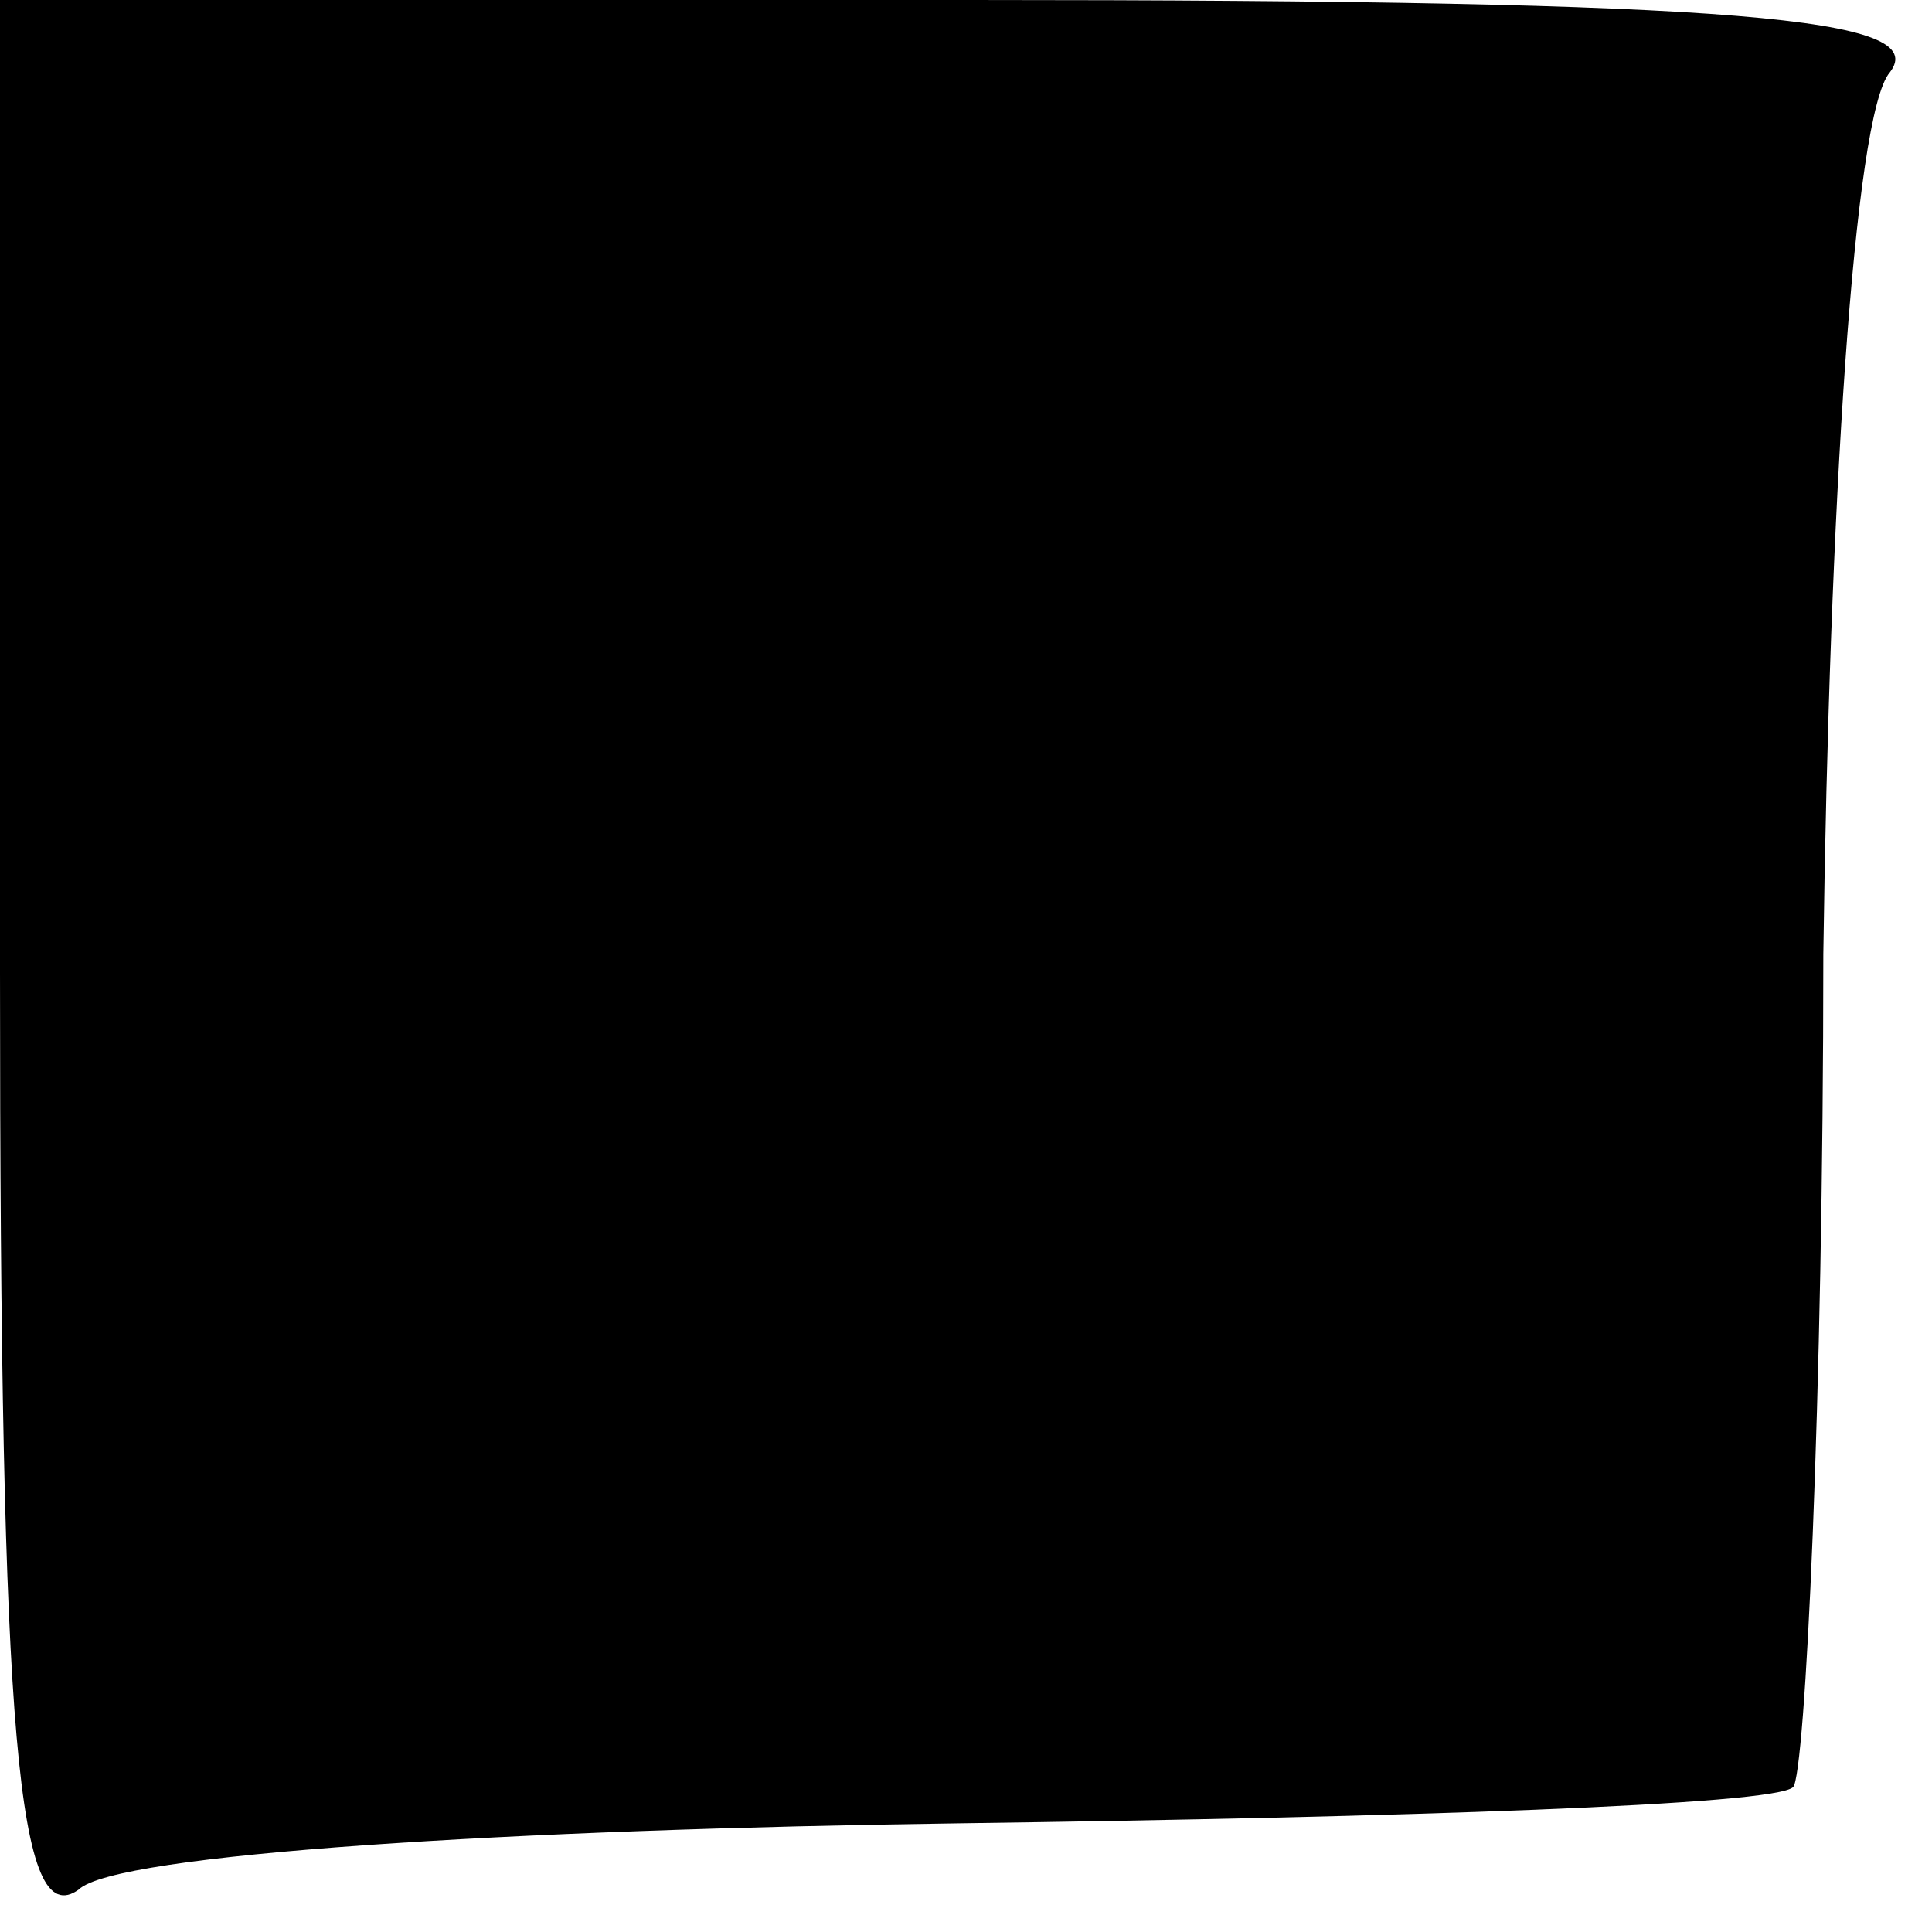 <?xml version="1.0" standalone="no"?>
<!DOCTYPE svg PUBLIC "-//W3C//DTD SVG 20010904//EN"
 "http://www.w3.org/TR/2001/REC-SVG-20010904/DTD/svg10.dtd">
<svg version="1.0" xmlns="http://www.w3.org/2000/svg"
 width="32pt" height="32pt" viewBox="0 0 32 32"
 preserveAspectRatio="xMidYMid meet">
<g transform="translate(0,32) scale(0.1,-0.1)"
fill="#000000" stroke="none">
<path fill="#000000" stroke="none" d="M0 159 c0 -128 3 -159 13 -152 6 6 72
10 146 11 73 1 135 3 138 6 2 2 5 64 5 138 1 73 5 139 11 146 7 9 -24 12 -152
12 l-161 0 0 -161z"/>
</g>
</svg>
